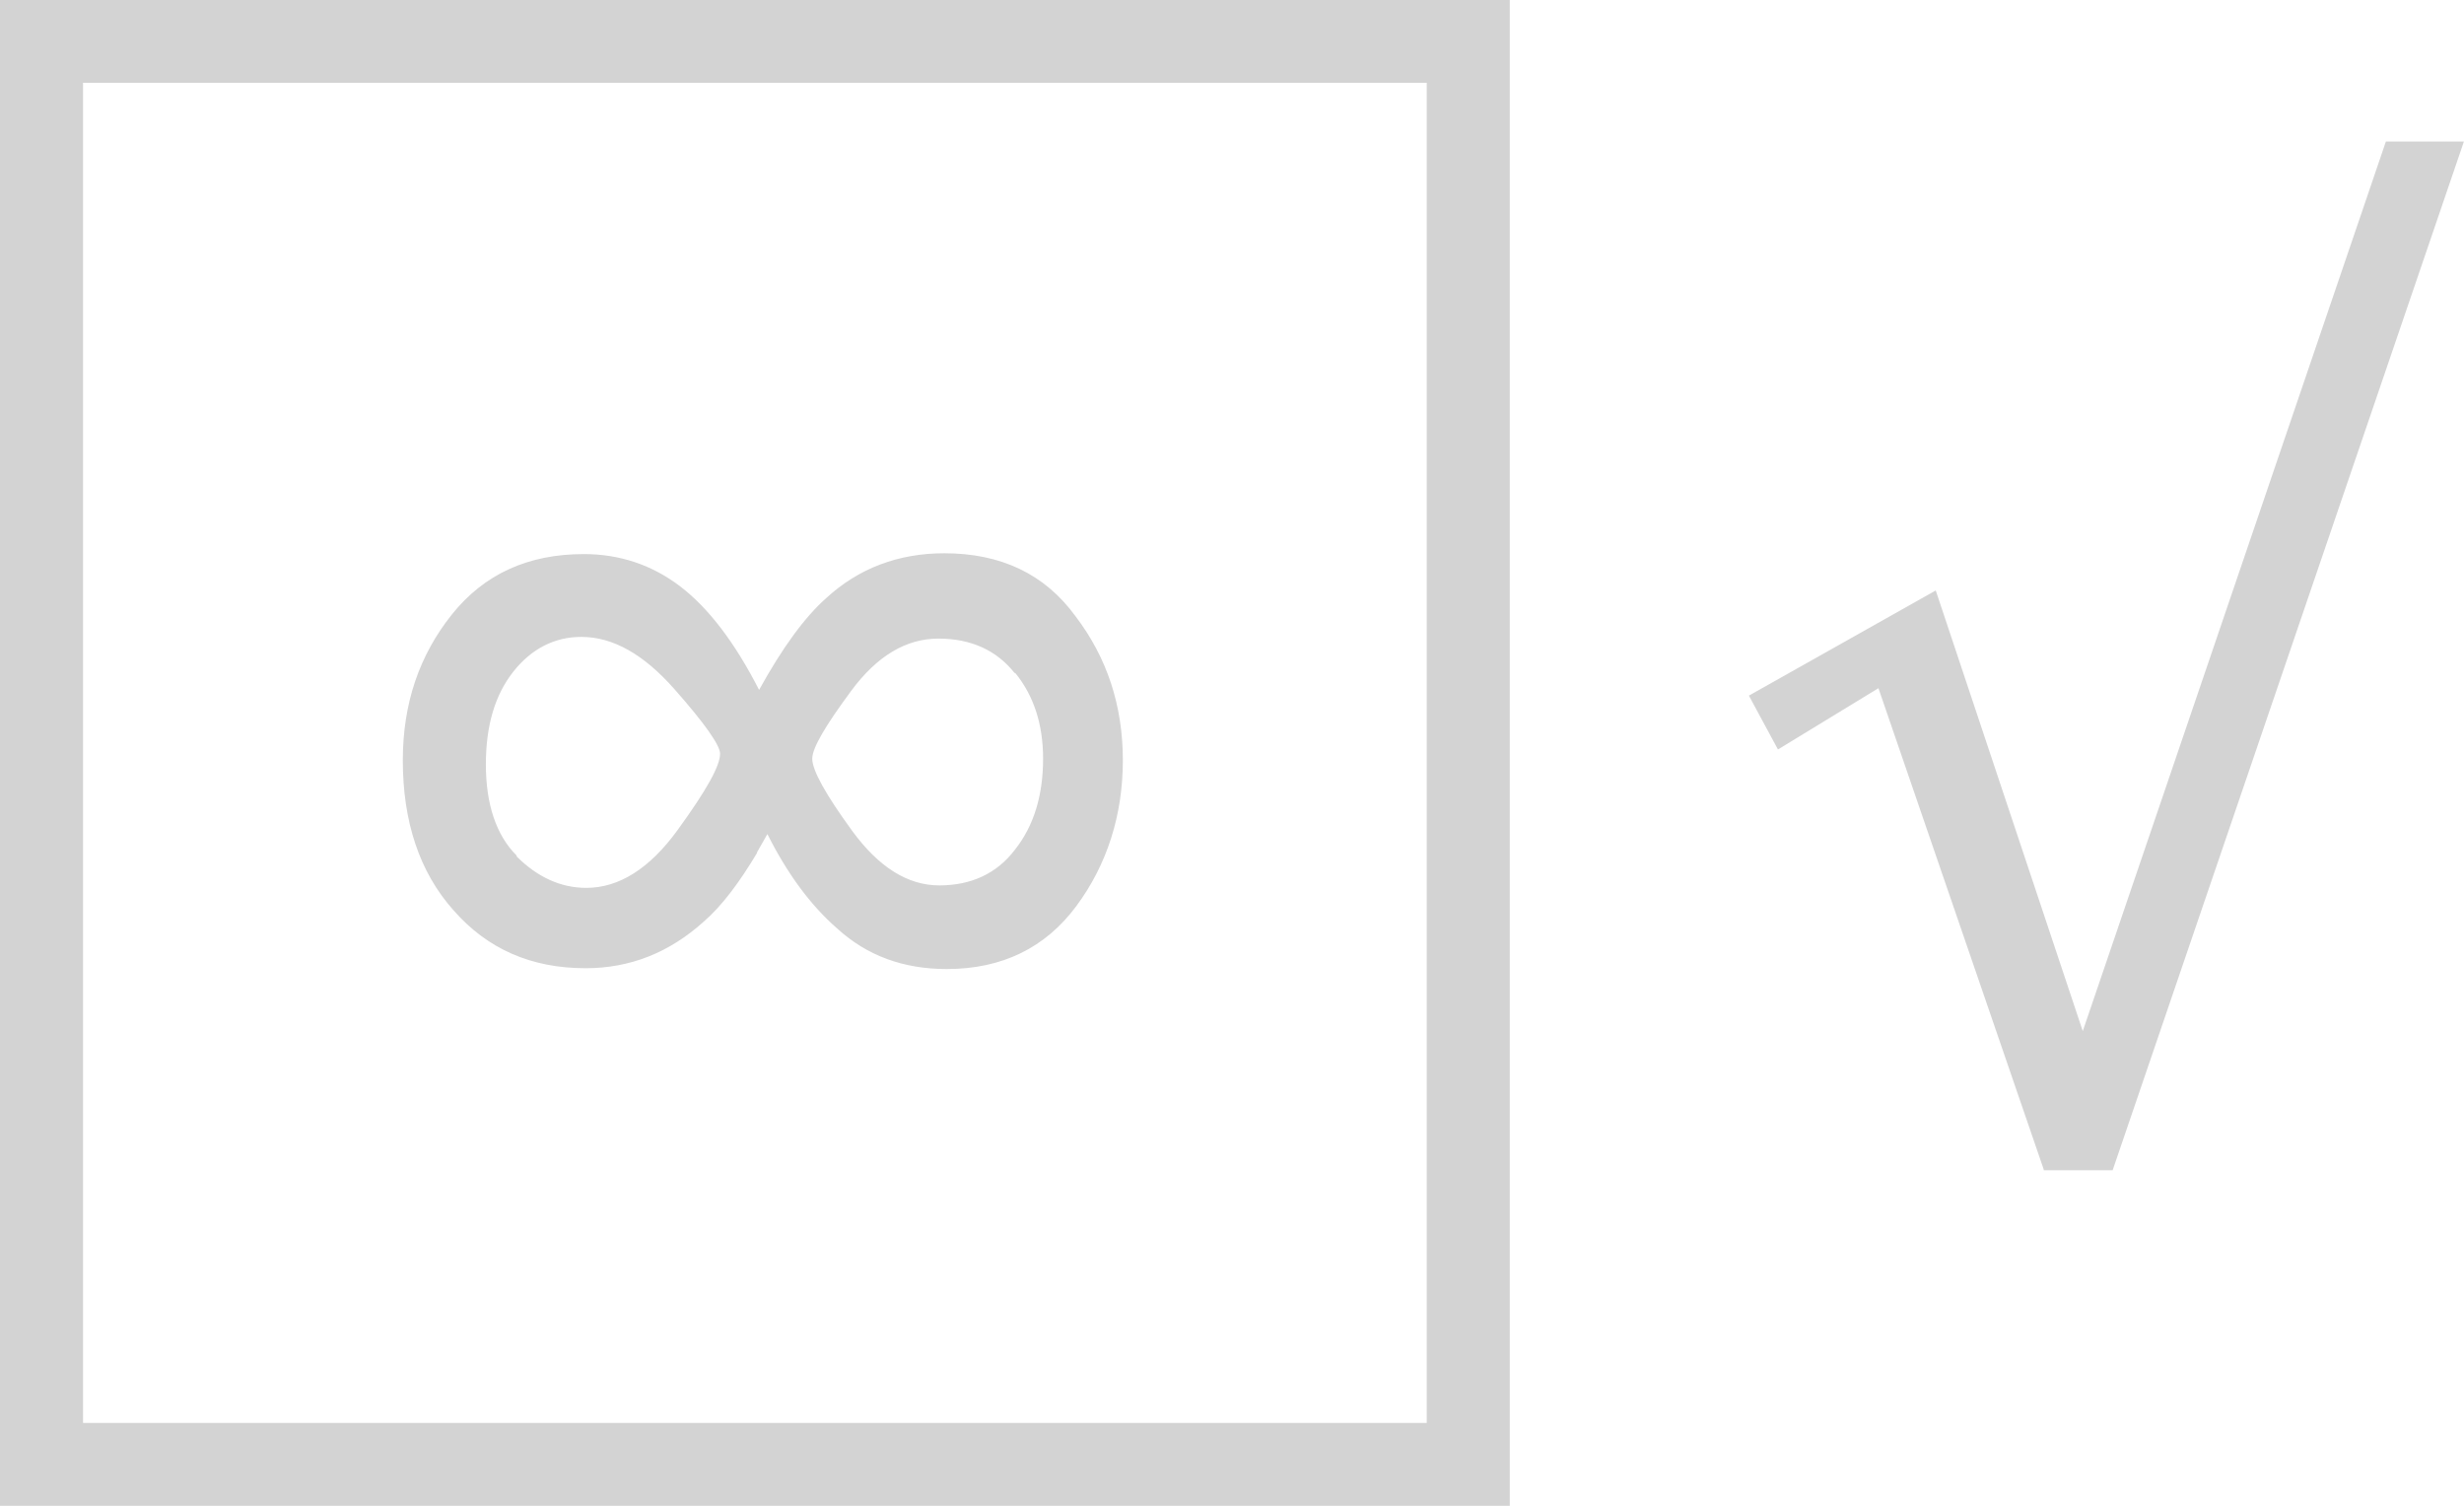 <svg width="54" height="33" viewBox="0 0 54 33" fill="none" xmlns="http://www.w3.org/2000/svg">
<g clip-path="url(#clip0_1019_558)">
<path d="M16.6 18.678C16.199 19.349 15.817 19.858 15.417 20.203C14.67 20.874 13.815 21.219 12.832 21.219C11.649 21.219 10.684 20.802 9.938 19.948C9.192 19.113 8.828 18.006 8.828 16.663C8.828 15.411 9.192 14.358 9.902 13.468C10.612 12.579 11.576 12.143 12.796 12.143C13.578 12.143 14.288 12.379 14.907 12.851C15.526 13.323 16.108 14.085 16.636 15.12C17.146 14.194 17.637 13.523 18.11 13.105C18.82 12.452 19.694 12.125 20.695 12.125C21.932 12.125 22.897 12.579 23.57 13.505C24.262 14.412 24.608 15.465 24.608 16.663C24.608 17.861 24.262 18.95 23.588 19.858C22.915 20.765 21.969 21.237 20.749 21.237C19.803 21.237 19.002 20.947 18.347 20.348C17.764 19.84 17.255 19.15 16.818 18.279L16.581 18.696L16.6 18.678ZM11.322 18.769C11.777 19.222 12.286 19.458 12.85 19.458C13.56 19.458 14.234 19.041 14.852 18.188C15.471 17.335 15.781 16.79 15.781 16.518C15.781 16.336 15.453 15.864 14.78 15.102C14.106 14.339 13.433 13.958 12.741 13.958C12.159 13.958 11.649 14.213 11.249 14.721C10.848 15.229 10.648 15.901 10.648 16.754C10.648 17.607 10.867 18.297 11.322 18.75V18.769ZM22.242 14.757C21.841 14.249 21.277 13.995 20.567 13.995C19.857 13.995 19.22 14.376 18.656 15.138C18.092 15.901 17.801 16.391 17.801 16.627C17.801 16.881 18.092 17.407 18.674 18.206C19.257 19.005 19.894 19.404 20.585 19.404C21.277 19.404 21.841 19.15 22.242 18.623C22.66 18.097 22.86 17.425 22.86 16.627C22.86 15.882 22.66 15.247 22.242 14.739V14.757Z" fill="#D3D3D3"/>
<path d="M44.789 25.628L41.167 15.082L38.965 16.425L38.328 15.245L42.423 12.94L45.645 22.597L52.288 3.102H53.998L46.3 25.646H44.789V25.628Z" fill="#D3D3D3"/>
<path d="M33.088 33H0V0H33.088V33ZM1.82 31.185H31.268V1.815H1.82V31.185Z" fill="#D3D3D3"/>
</g>
<defs>
<clipPath id="clip0_1019_558">
<rect width="54" height="33" fill="white"/>
</clipPath>
</defs>
</svg>
